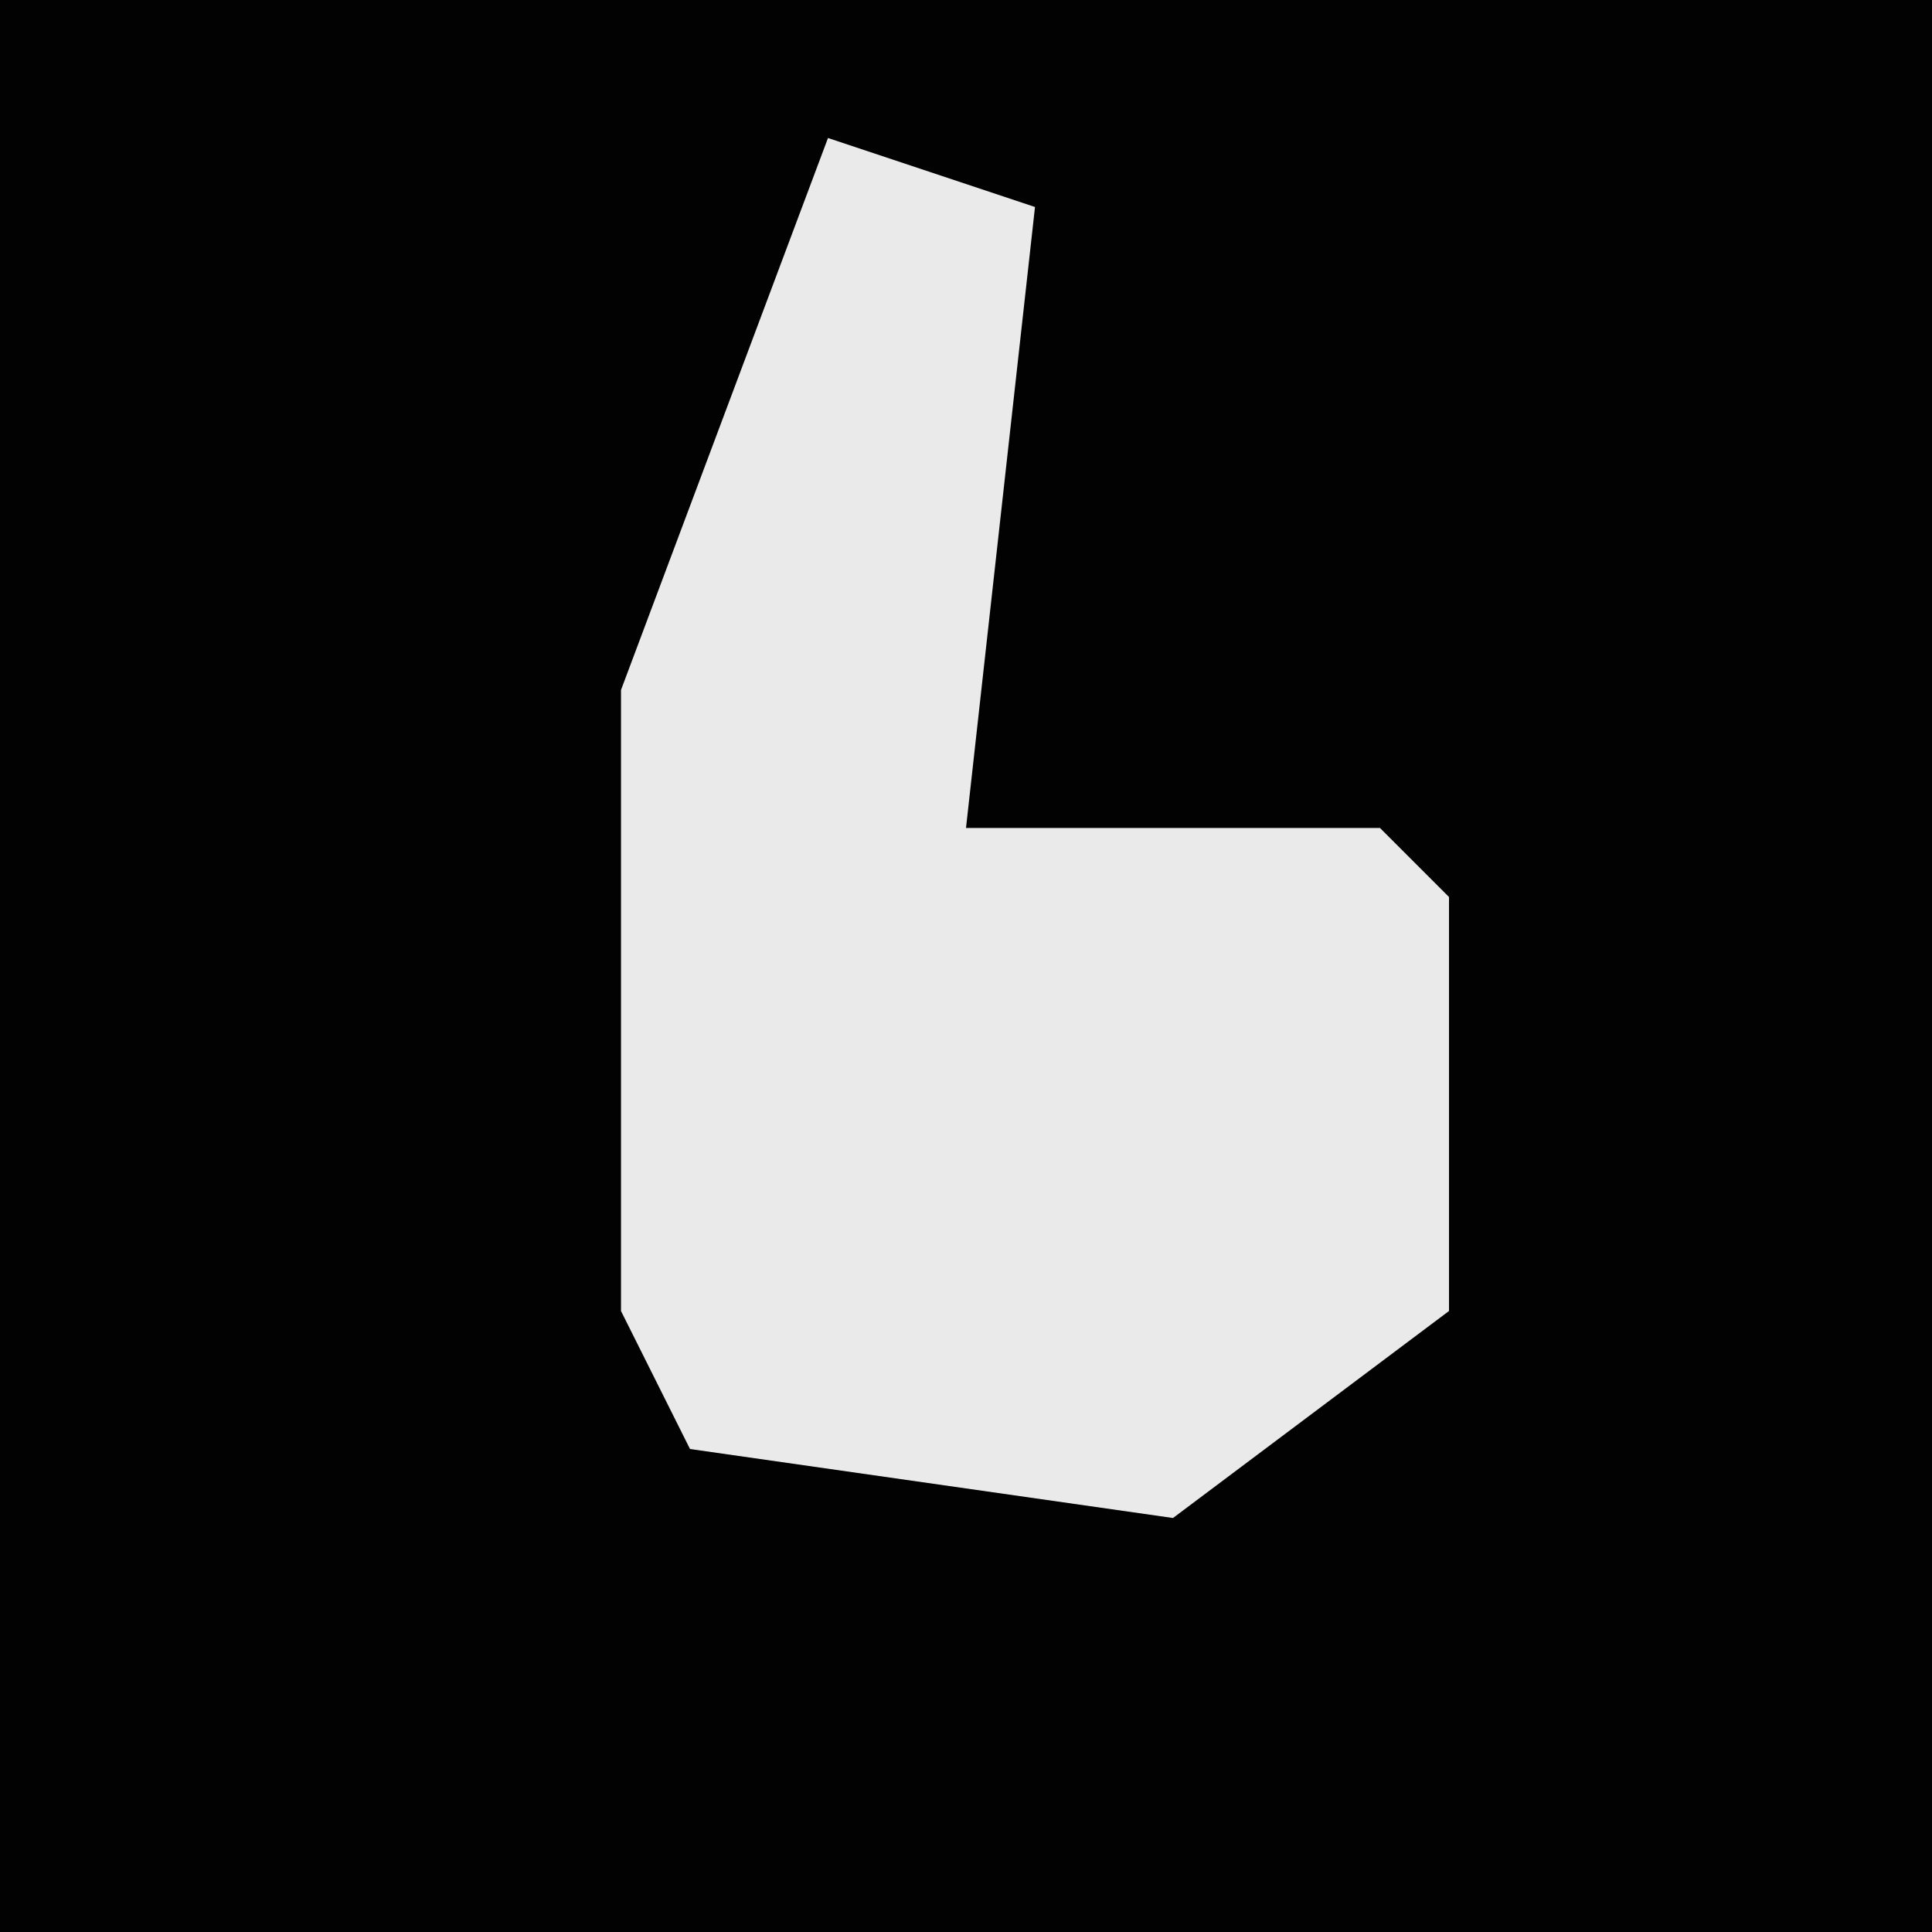 <?xml version="1.0" encoding="UTF-8"?>
<svg version="1.1" xmlns="http://www.w3.org/2000/svg" width="28" height="28">
<path d="M0,0 L28,0 L28,28 L0,28 Z " fill="#020202" transform="translate(0,0)"/>
<path d="M0,0 L3,1 L2,10 L8,10 L9,11 L9,17 L5,20 L-2,19 L-3,17 L-3,8 Z " fill="#EAEAEA" transform="translate(12,2)"/>
</svg>
